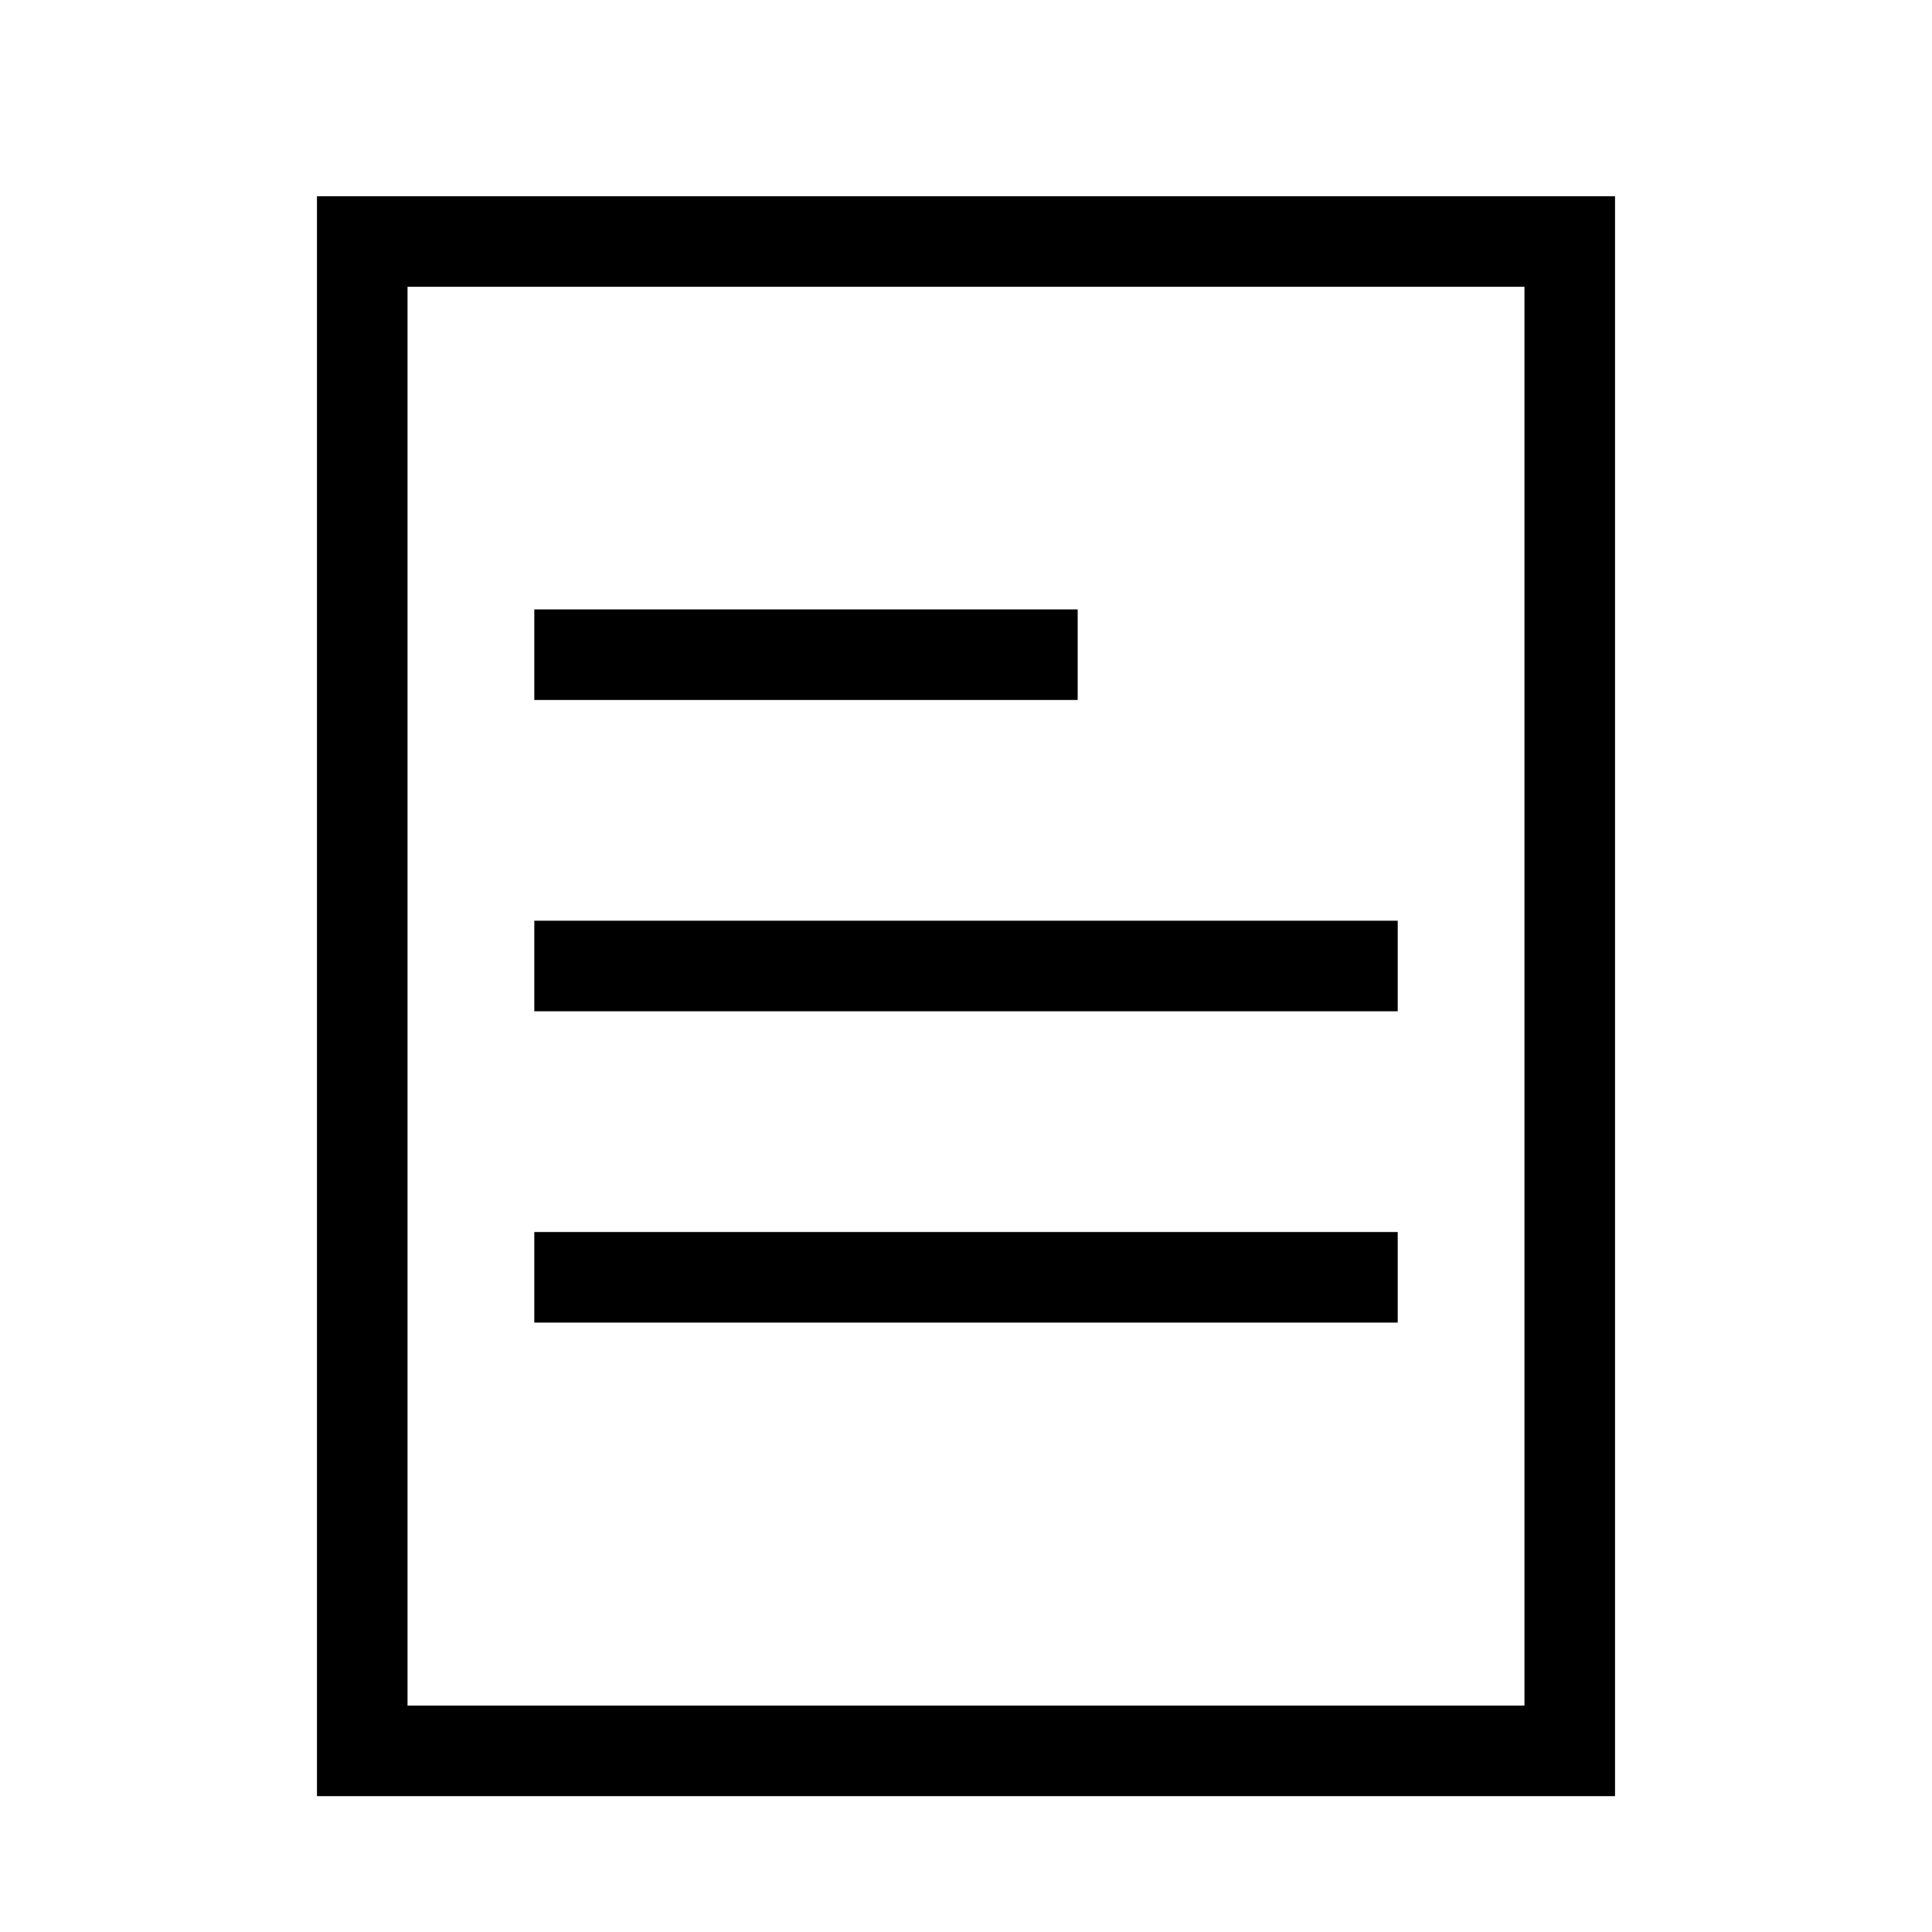<?xml version="1.0" standalone="no"?><!DOCTYPE svg PUBLIC "-//W3C//DTD SVG 1.1//EN" "http://www.w3.org/Graphics/SVG/1.1/DTD/svg11.dtd"><svg t="1605276896804" class="icon" viewBox="0 0 1024 1024" version="1.1" xmlns="http://www.w3.org/2000/svg" p-id="4791" xmlns:xlink="http://www.w3.org/1999/xlink" width="200" height="200"><defs><style type="text/css"></style></defs><path d="M856 952H168V104h688z m-640-48h592V152H216z" p-id="4792"></path><path d="M283.19 488h457.63v48H283.19zM283.19 323h288v48h-288zM283.19 653h457.63v48H283.19z" p-id="4793"></path></svg>